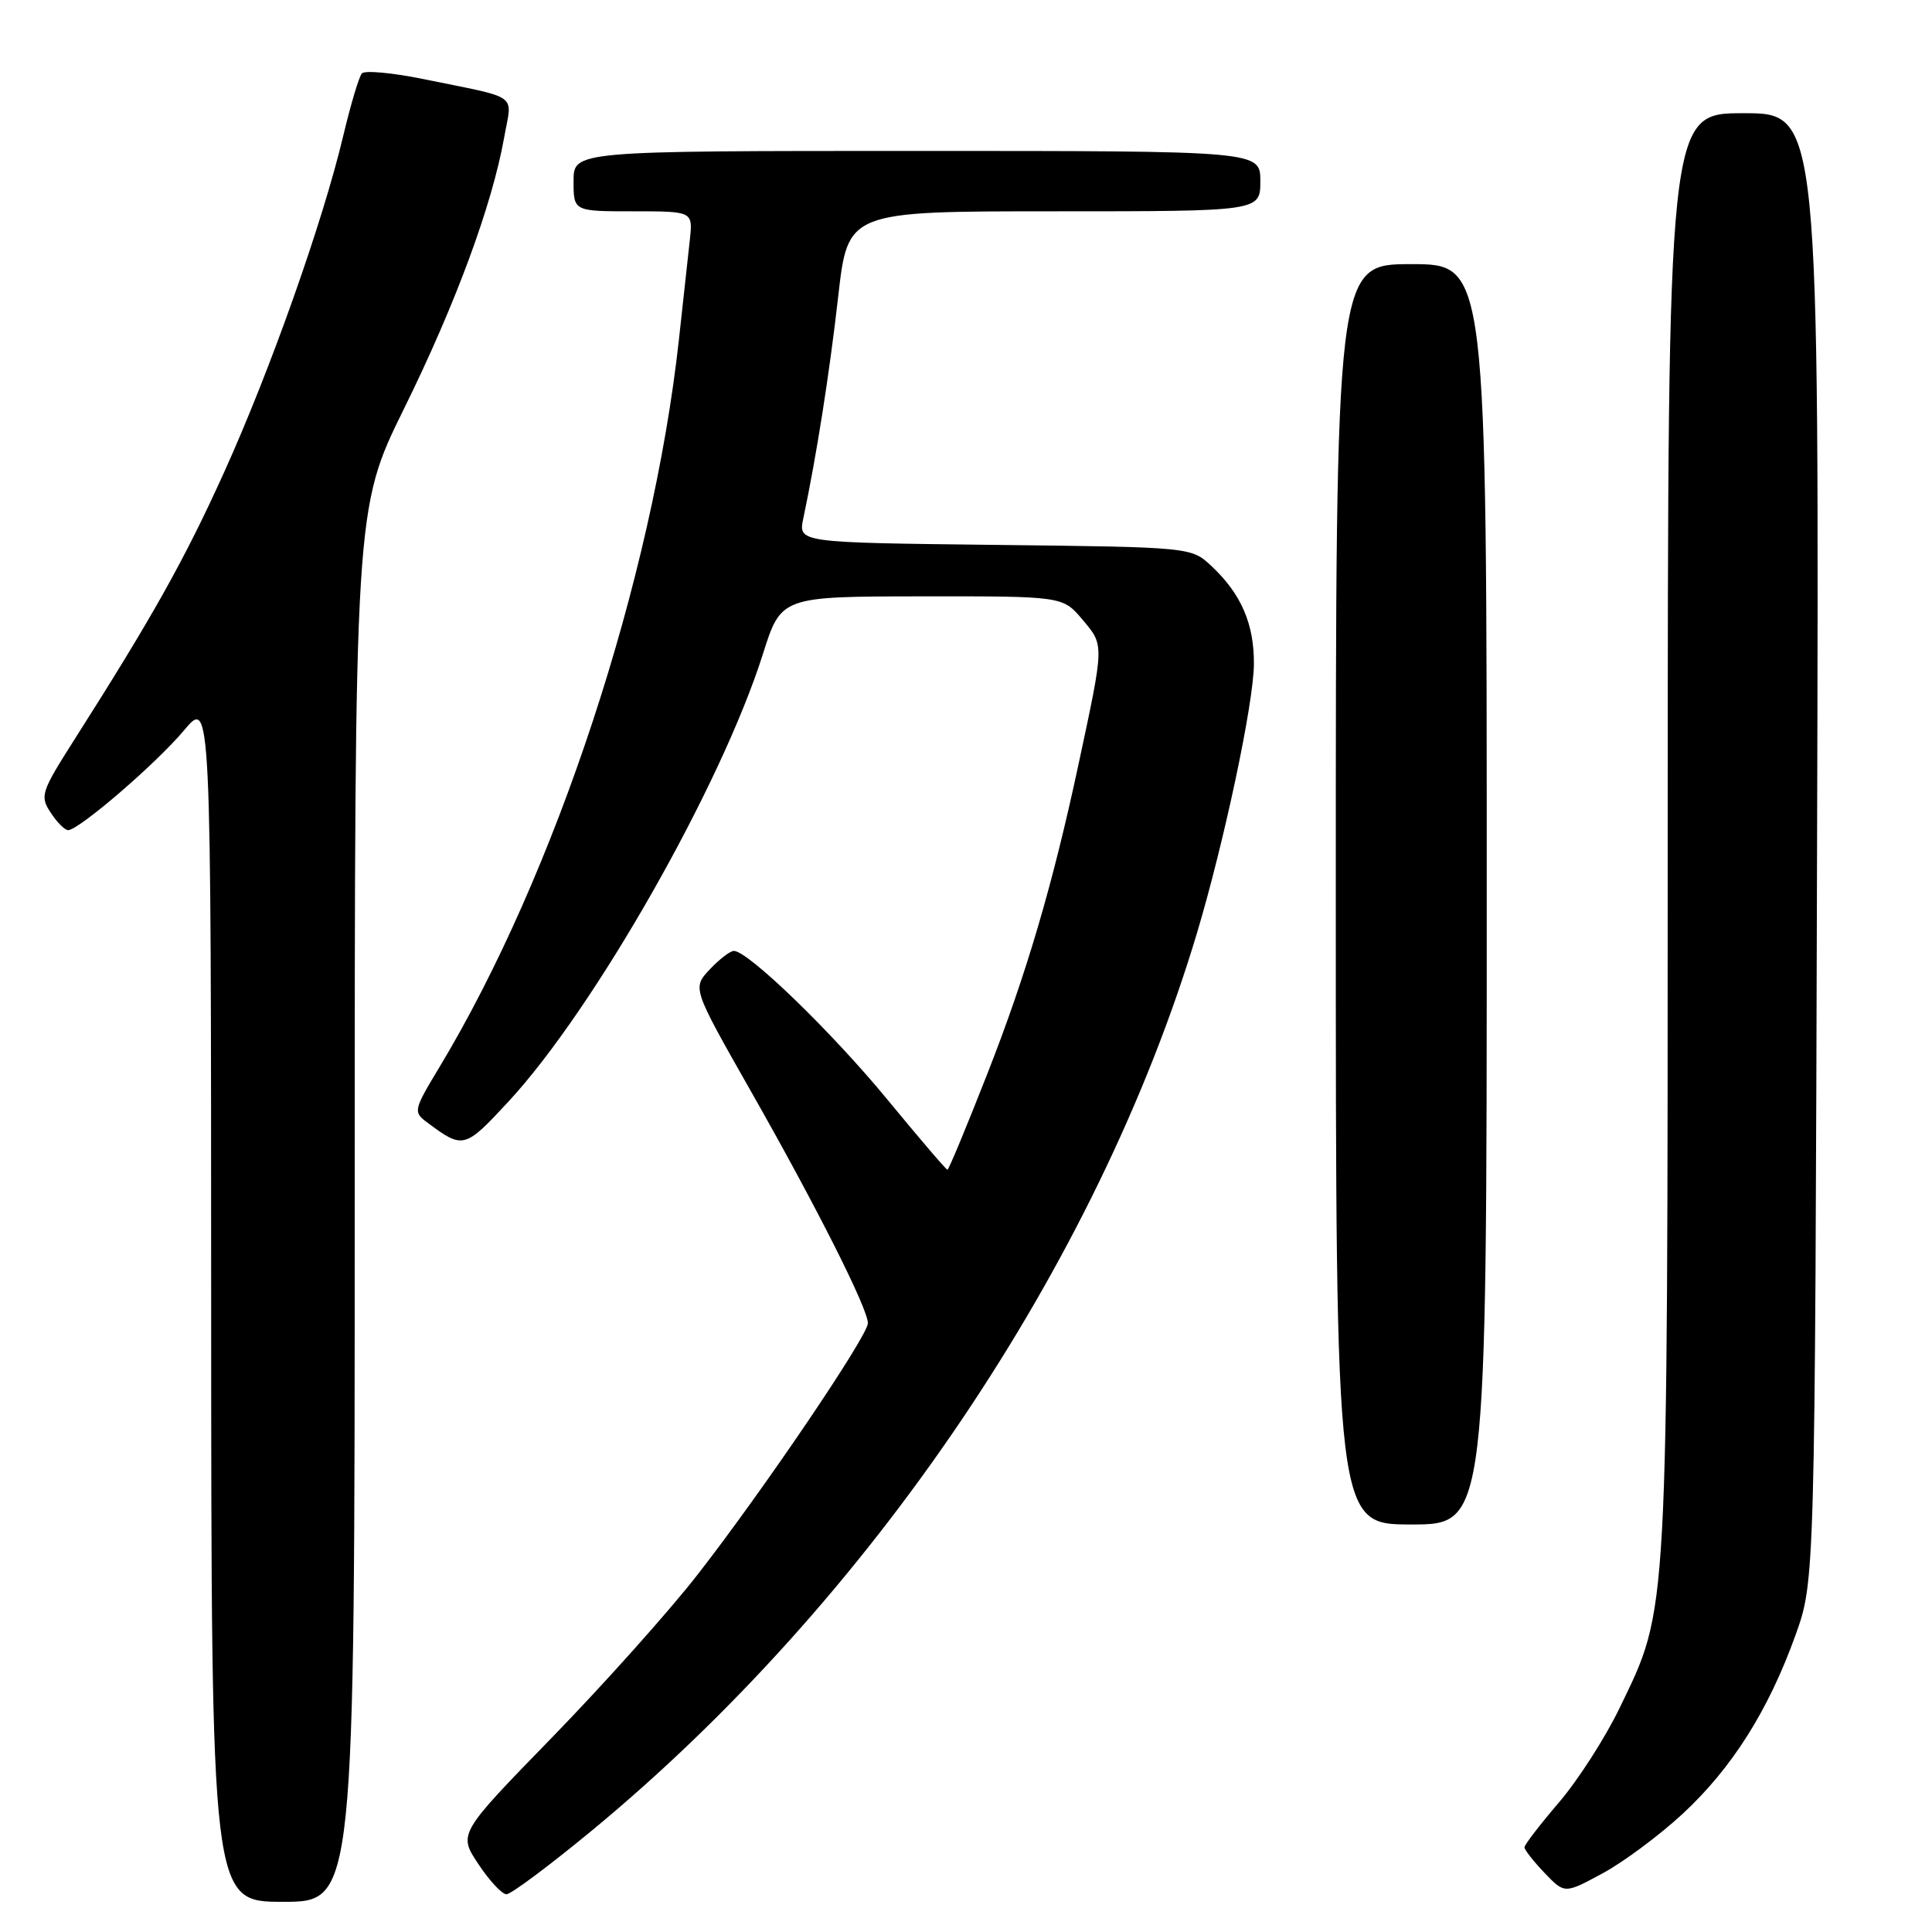<?xml version="1.0" encoding="UTF-8" standalone="no"?>
<!DOCTYPE svg PUBLIC "-//W3C//DTD SVG 1.1//EN" "http://www.w3.org/Graphics/SVG/1.1/DTD/svg11.dtd" >
<svg xmlns="http://www.w3.org/2000/svg" xmlns:xlink="http://www.w3.org/1999/xlink" version="1.1" viewBox="0 0 256 256">
 <g >
 <path fill="currentColor"
d=" M 47.00 159.71 C 47.00 67.42 47.00 67.42 53.54 54.14 C 60.37 40.29 65.20 27.19 66.80 18.24 C 67.86 12.25 69.09 13.14 56.07 10.47 C 51.99 9.64 48.33 9.30 47.95 9.73 C 47.57 10.15 46.46 13.88 45.48 18.00 C 42.78 29.39 35.80 49.10 29.69 62.59 C 24.45 74.17 20.21 81.73 9.91 97.92 C 5.44 104.95 5.26 105.47 6.71 107.67 C 7.54 108.95 8.59 110.00 9.02 110.00 C 10.44 110.00 20.68 101.19 24.37 96.79 C 27.96 92.50 27.96 92.50 27.98 172.25 C 28.00 252.00 28.00 252.00 37.50 252.00 C 47.00 252.00 47.00 252.00 47.00 159.71 Z  M 78.35 242.62 C 115.35 212.10 145.42 167.54 158.58 123.72 C 162.21 111.60 166.11 93.23 166.15 88.00 C 166.19 82.68 164.46 78.69 160.52 75.00 C 157.84 72.50 157.84 72.50 131.81 72.20 C 105.77 71.90 105.77 71.90 106.44 68.70 C 108.22 60.25 109.91 49.48 111.07 39.25 C 112.35 28.00 112.35 28.00 139.67 28.00 C 167.00 28.00 167.00 28.00 167.00 24.00 C 167.00 20.00 167.00 20.00 121.50 20.00 C 76.00 20.00 76.00 20.00 76.00 24.00 C 76.00 28.00 76.00 28.00 83.90 28.00 C 91.81 28.00 91.81 28.00 91.41 31.75 C 91.19 33.81 90.54 39.77 89.96 45.00 C 86.46 76.82 73.61 115.86 58.23 141.40 C 54.79 147.10 54.74 147.34 56.59 148.72 C 61.37 152.29 61.56 152.24 67.38 145.96 C 78.76 133.66 95.55 104.13 101.08 86.69 C 103.50 79.04 103.50 79.04 122.16 79.02 C 140.82 79.00 140.82 79.00 143.44 82.11 C 146.34 85.56 146.35 85.21 142.86 101.50 C 139.47 117.30 135.98 129.16 130.84 142.25 C 128.09 149.26 125.71 155.00 125.54 155.00 C 125.37 155.00 121.79 150.80 117.57 145.68 C 110.22 136.75 99.12 126.00 97.24 126.00 C 96.75 126.00 95.31 127.11 94.04 128.46 C 91.73 130.92 91.73 130.92 99.53 144.65 C 108.18 159.87 115.00 173.39 115.00 175.33 C 115.00 177.01 101.13 197.48 92.43 208.65 C 88.64 213.52 79.95 223.23 73.13 230.24 C 60.72 242.99 60.72 242.99 63.38 246.99 C 64.84 249.20 66.52 251.00 67.11 251.00 C 67.71 251.00 72.76 247.23 78.35 242.62 Z  M 222.95 240.35 C 229.49 234.29 234.32 226.65 237.90 216.70 C 240.49 209.50 240.49 209.50 240.77 112.25 C 241.05 15.00 241.05 15.00 231.02 15.00 C 221.00 15.00 221.00 15.00 220.98 110.25 C 220.96 215.47 221.11 212.85 214.61 226.31 C 212.70 230.27 209.08 235.90 206.57 238.83 C 204.06 241.76 202.00 244.44 202.00 244.78 C 202.00 245.11 203.20 246.64 204.66 248.17 C 207.32 250.95 207.32 250.95 212.36 248.22 C 215.13 246.73 219.89 243.18 222.95 240.35 Z  M 197.00 118.50 C 197.00 35.00 197.00 35.00 187.00 35.00 C 177.00 35.00 177.00 35.00 177.00 118.50 C 177.00 202.00 177.00 202.00 187.00 202.00 C 197.00 202.00 197.00 202.00 197.00 118.50 Z "/>
</g>
</svg>